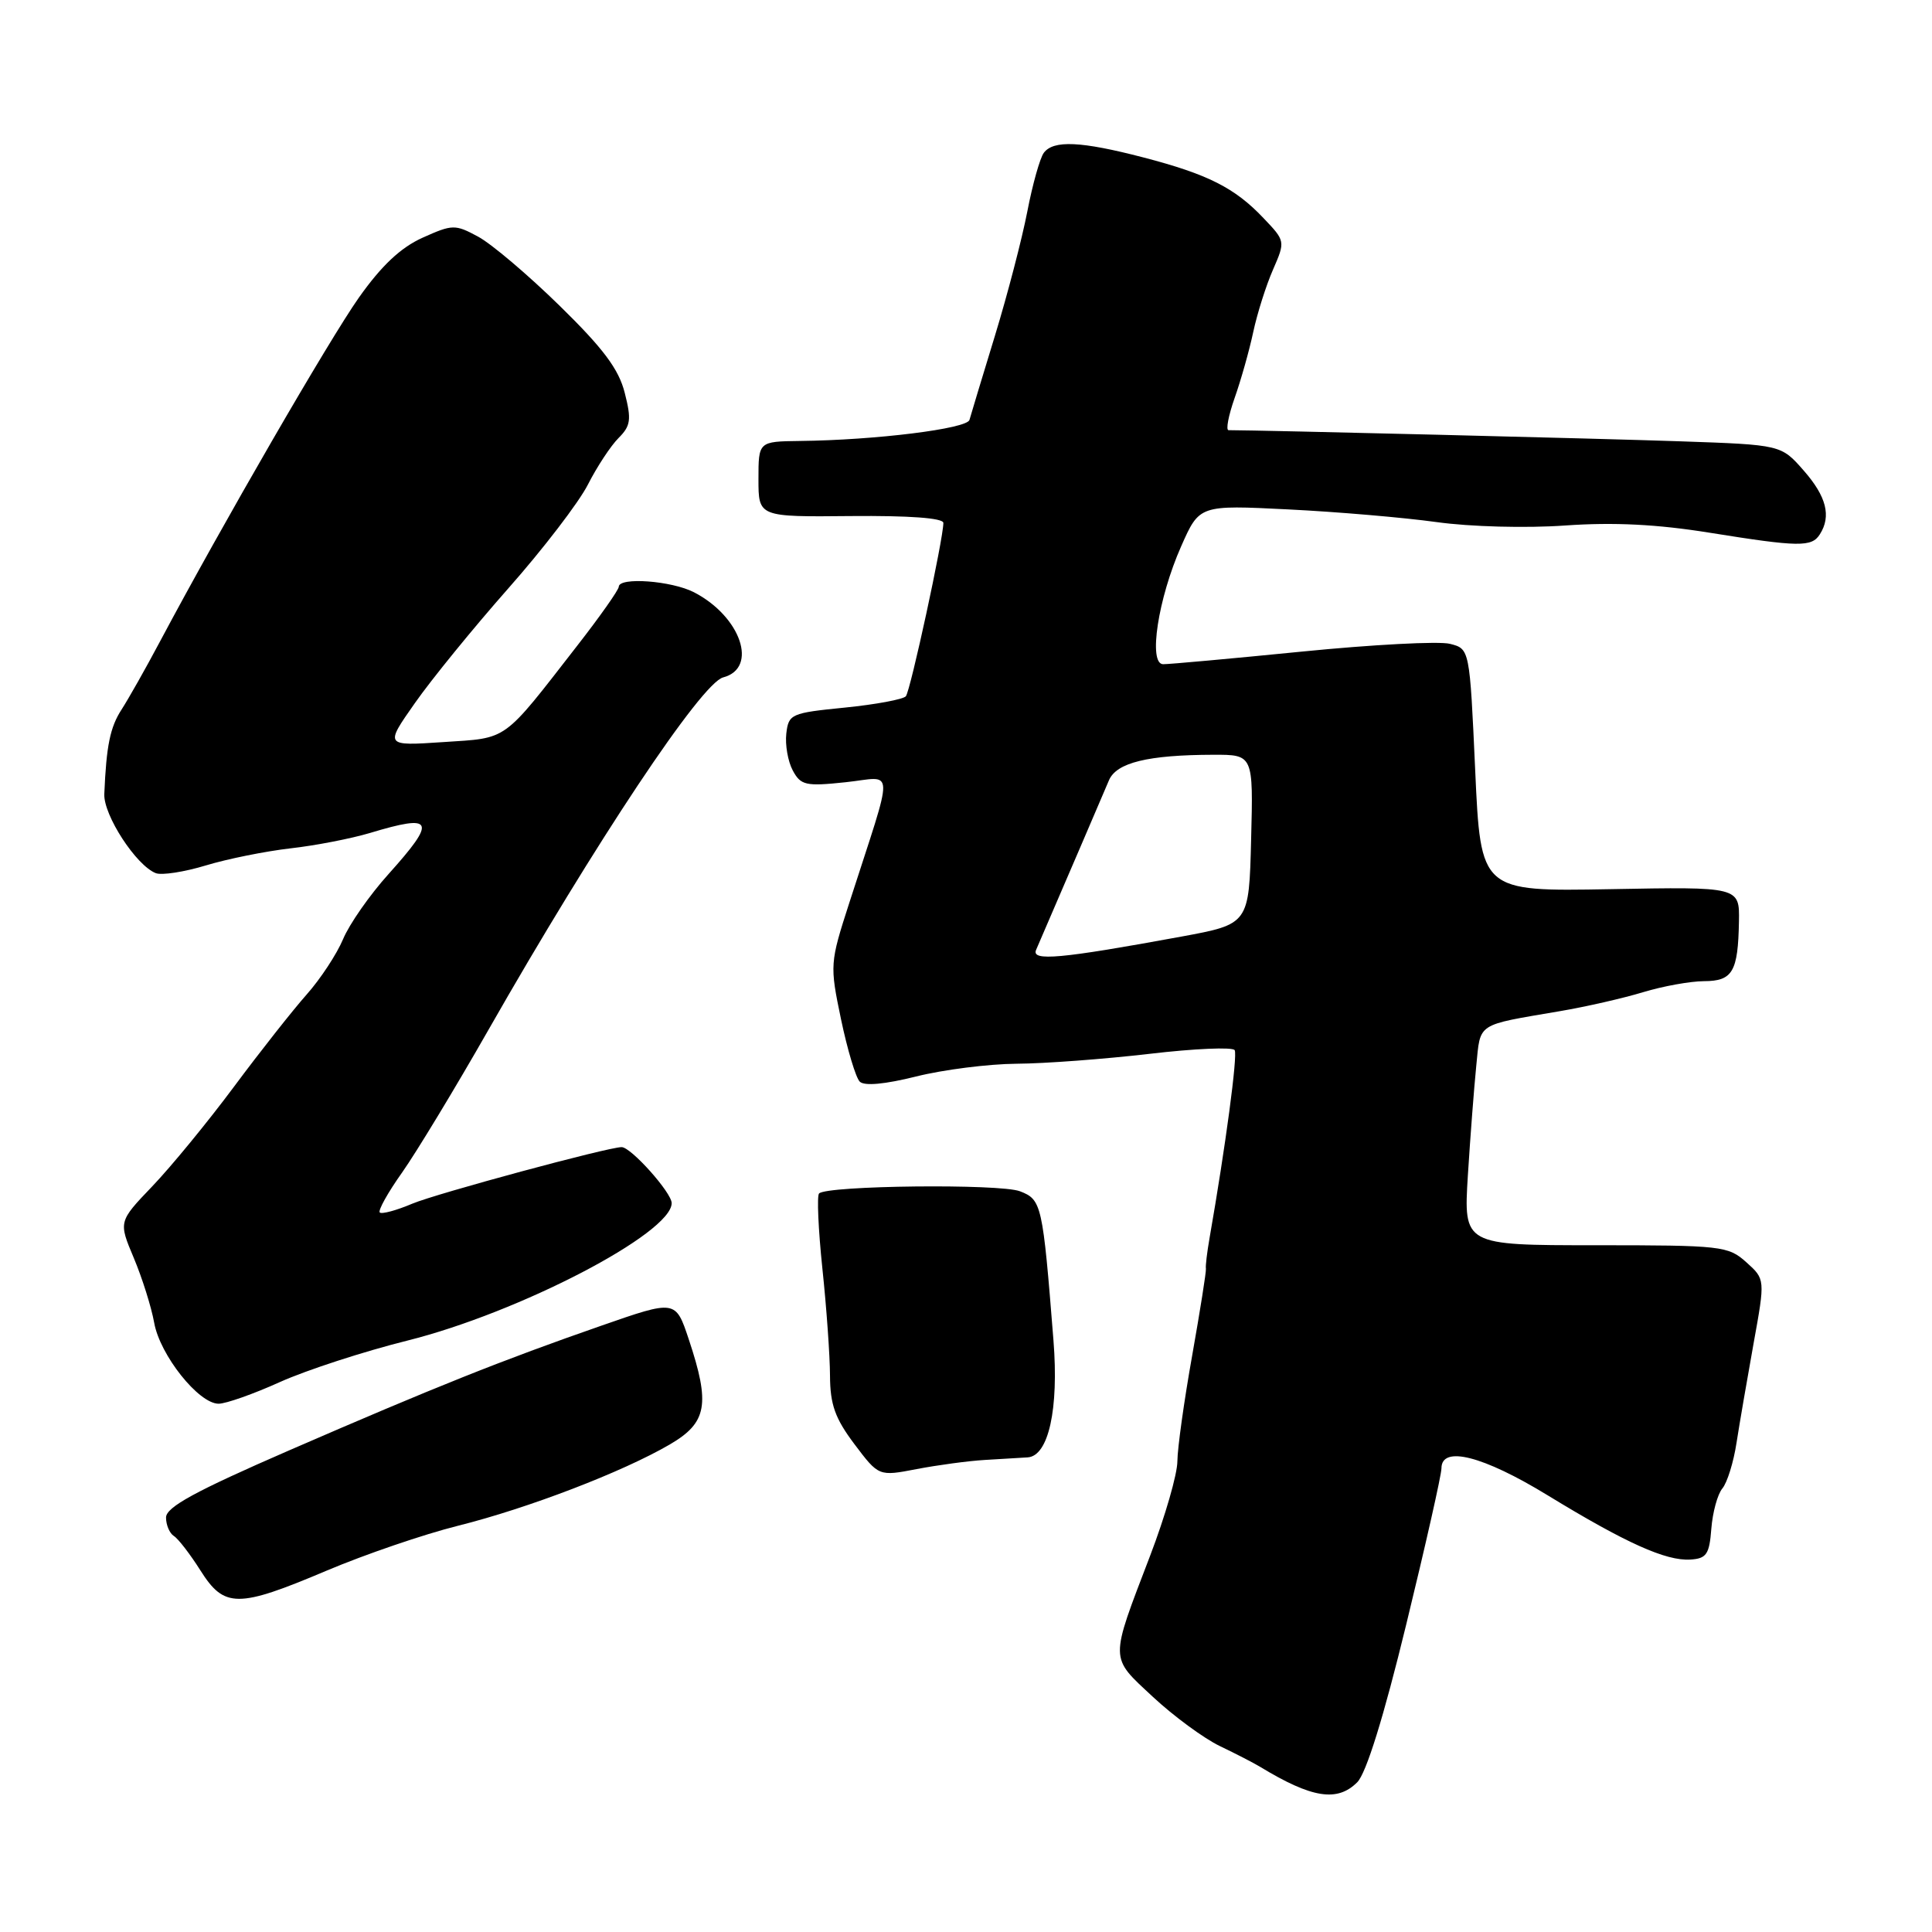 <?xml version="1.0" encoding="UTF-8" standalone="no"?>
<!DOCTYPE svg PUBLIC "-//W3C//DTD SVG 1.1//EN" "http://www.w3.org/Graphics/SVG/1.1/DTD/svg11.dtd" >
<svg xmlns="http://www.w3.org/2000/svg" xmlns:xlink="http://www.w3.org/1999/xlink" version="1.1" viewBox="0 0 256 256">
 <g >
 <path fill="currentColor"
d=" M 179.84 236.16 C 181.03 234.97 183.34 227.55 186.34 215.22 C 188.90 204.72 191.00 195.42 191.00 194.56 C 191.00 191.50 196.51 192.90 205.08 198.14 C 215.43 204.46 220.74 206.85 223.98 206.65 C 226.12 206.52 226.50 205.96 226.76 202.56 C 226.93 200.40 227.58 198.00 228.22 197.23 C 228.86 196.47 229.71 193.74 230.10 191.17 C 230.50 188.60 231.52 182.68 232.36 178.00 C 233.90 169.50 233.90 169.50 231.39 167.25 C 229.00 165.10 228.13 165.00 211.41 165.00 C 193.93 165.00 193.93 165.00 194.50 155.75 C 194.82 150.66 195.32 144.14 195.61 141.25 C 196.20 135.44 195.49 135.90 206.72 133.98 C 210.14 133.40 215.09 132.27 217.72 131.47 C 220.35 130.67 223.98 130.02 225.78 130.01 C 229.58 130.00 230.30 128.78 230.42 122.10 C 230.50 117.50 230.50 117.50 213.35 117.82 C 196.20 118.13 196.20 118.13 195.47 102.05 C 194.74 85.97 194.74 85.97 192.12 85.31 C 190.68 84.94 181.85 85.41 172.50 86.34 C 163.15 87.27 154.88 88.02 154.12 88.01 C 152.12 87.99 153.45 79.29 156.51 72.39 C 158.93 66.91 158.93 66.91 170.71 67.50 C 177.20 67.82 186.04 68.58 190.36 69.18 C 194.80 69.80 202.23 70.00 207.41 69.63 C 213.83 69.18 219.59 69.47 226.55 70.59 C 238.38 72.49 240.06 72.51 241.14 70.80 C 242.68 68.39 242.01 65.78 239.00 62.35 C 236.01 58.94 236.01 58.94 222.75 58.48 C 212.58 58.12 166.84 57.00 162.79 57.00 C 162.41 57.00 162.77 55.09 163.59 52.75 C 164.42 50.41 165.53 46.48 166.06 44.00 C 166.59 41.52 167.77 37.80 168.68 35.73 C 170.32 31.96 170.32 31.94 167.41 28.89 C 163.61 24.88 160.03 23.08 151.50 20.86 C 143.24 18.71 139.59 18.54 138.31 20.25 C 137.80 20.94 136.82 24.42 136.13 28.00 C 135.44 31.58 133.51 39.00 131.83 44.50 C 130.15 50.00 128.63 55.01 128.46 55.64 C 128.14 56.81 116.02 58.32 106.00 58.43 C 100.50 58.50 100.50 58.50 100.50 63.50 C 100.50 68.50 100.50 68.50 112.75 68.38 C 120.47 68.31 125.00 68.64 125.00 69.29 C 125.00 71.40 120.64 91.53 120.03 92.26 C 119.67 92.67 116.04 93.35 111.94 93.76 C 104.82 94.47 104.49 94.61 104.19 97.20 C 104.02 98.69 104.40 100.88 105.04 102.08 C 106.10 104.06 106.75 104.21 112.04 103.65 C 118.64 102.96 118.57 100.90 112.54 119.62 C 109.96 127.61 109.94 127.86 111.44 135.06 C 112.28 139.08 113.40 142.80 113.92 143.32 C 114.53 143.93 117.26 143.67 121.39 142.64 C 124.98 141.74 130.97 140.98 134.71 140.95 C 138.44 140.93 146.36 140.33 152.31 139.64 C 158.25 138.94 163.33 138.72 163.60 139.15 C 164.01 139.82 162.39 151.93 160.28 164.00 C 159.94 165.93 159.72 167.77 159.79 168.11 C 159.85 168.45 159.03 173.62 157.97 179.61 C 156.90 185.60 156.02 191.90 156.01 193.61 C 156.01 195.33 154.38 200.95 152.41 206.11 C 147.01 220.23 146.99 219.46 152.75 224.83 C 155.51 227.40 159.51 230.34 161.63 231.36 C 163.76 232.38 166.18 233.63 167.00 234.13 C 173.84 238.28 177.20 238.80 179.84 236.16 Z  M 43.30 208.11 C 48.36 205.97 56.17 203.30 60.65 202.18 C 69.95 199.86 82.51 195.04 88.75 191.40 C 93.70 188.51 94.14 186.09 91.26 177.45 C 89.52 172.23 89.52 172.23 79.68 175.66 C 66.52 180.24 57.63 183.79 38.25 192.21 C 25.86 197.60 22.00 199.70 22.00 201.08 C 22.00 202.07 22.47 203.17 23.04 203.53 C 23.61 203.88 25.19 205.93 26.55 208.08 C 29.72 213.10 31.49 213.11 43.30 208.11 Z  M 130.50 193.45 C 132.70 193.32 135.25 193.16 136.17 193.11 C 138.94 192.93 140.31 186.72 139.59 177.62 C 138.16 159.56 138.03 158.96 135.15 157.85 C 132.51 156.83 109.59 157.08 108.53 158.14 C 108.23 158.44 108.43 162.92 108.97 168.09 C 109.52 173.27 109.97 179.66 109.98 182.29 C 110.00 186.12 110.65 187.94 113.22 191.36 C 116.44 195.63 116.44 195.63 121.47 194.66 C 124.24 194.13 128.30 193.58 130.50 193.45 Z  M 37.11 183.12 C 40.63 181.54 48.22 179.07 54.00 177.63 C 68.79 173.93 89.00 163.42 89.00 159.42 C 89.00 158.03 83.61 152.00 82.37 152.00 C 80.57 152.00 57.86 158.14 54.64 159.49 C 52.52 160.39 50.58 160.91 50.32 160.66 C 50.07 160.40 51.40 158.01 53.29 155.35 C 55.17 152.68 60.31 144.20 64.70 136.50 C 78.92 111.56 92.94 90.51 95.82 89.76 C 100.51 88.53 98.17 81.69 91.96 78.48 C 88.99 76.95 82.01 76.43 81.99 77.75 C 81.98 78.16 79.53 81.65 76.53 85.50 C 66.47 98.44 67.43 97.75 58.74 98.33 C 50.98 98.85 50.98 98.85 54.97 93.17 C 57.16 90.04 62.72 83.21 67.33 77.99 C 71.95 72.77 76.70 66.57 77.90 64.21 C 79.10 61.85 80.93 59.07 81.96 58.04 C 83.57 56.43 83.69 55.61 82.78 52.05 C 81.99 48.91 79.93 46.16 74.14 40.50 C 69.96 36.41 65.10 32.29 63.34 31.35 C 60.30 29.71 59.95 29.72 55.99 31.50 C 53.08 32.81 50.54 35.21 47.55 39.44 C 43.61 45.03 29.42 69.56 21.20 85.00 C 19.30 88.58 17.01 92.62 16.12 94.00 C 14.59 96.35 14.09 98.81 13.82 105.22 C 13.71 108.02 18.05 114.70 20.65 115.70 C 21.44 116.00 24.43 115.54 27.29 114.67 C 30.16 113.80 35.20 112.79 38.50 112.41 C 41.80 112.04 46.52 111.12 49.00 110.38 C 57.52 107.81 57.91 108.66 51.49 115.81 C 49.00 118.57 46.29 122.45 45.46 124.44 C 44.63 126.42 42.46 129.72 40.64 131.77 C 38.82 133.82 34.48 139.32 31.00 144.00 C 27.52 148.68 22.65 154.61 20.18 157.19 C 15.70 161.87 15.70 161.87 17.73 166.69 C 18.84 169.33 20.06 173.20 20.43 175.27 C 21.19 179.55 26.32 186.00 28.97 186.00 C 29.93 186.00 33.60 184.71 37.11 183.12 Z  M 137.29 125.86 C 140.91 117.48 146.24 105.06 146.94 103.40 C 147.93 101.05 152.10 100.03 160.78 100.01 C 166.07 100.00 166.07 100.00 165.78 111.23 C 165.50 122.45 165.50 122.45 156.50 124.11 C 140.50 127.05 136.62 127.40 137.29 125.86 Z "/>
</g>
</svg>